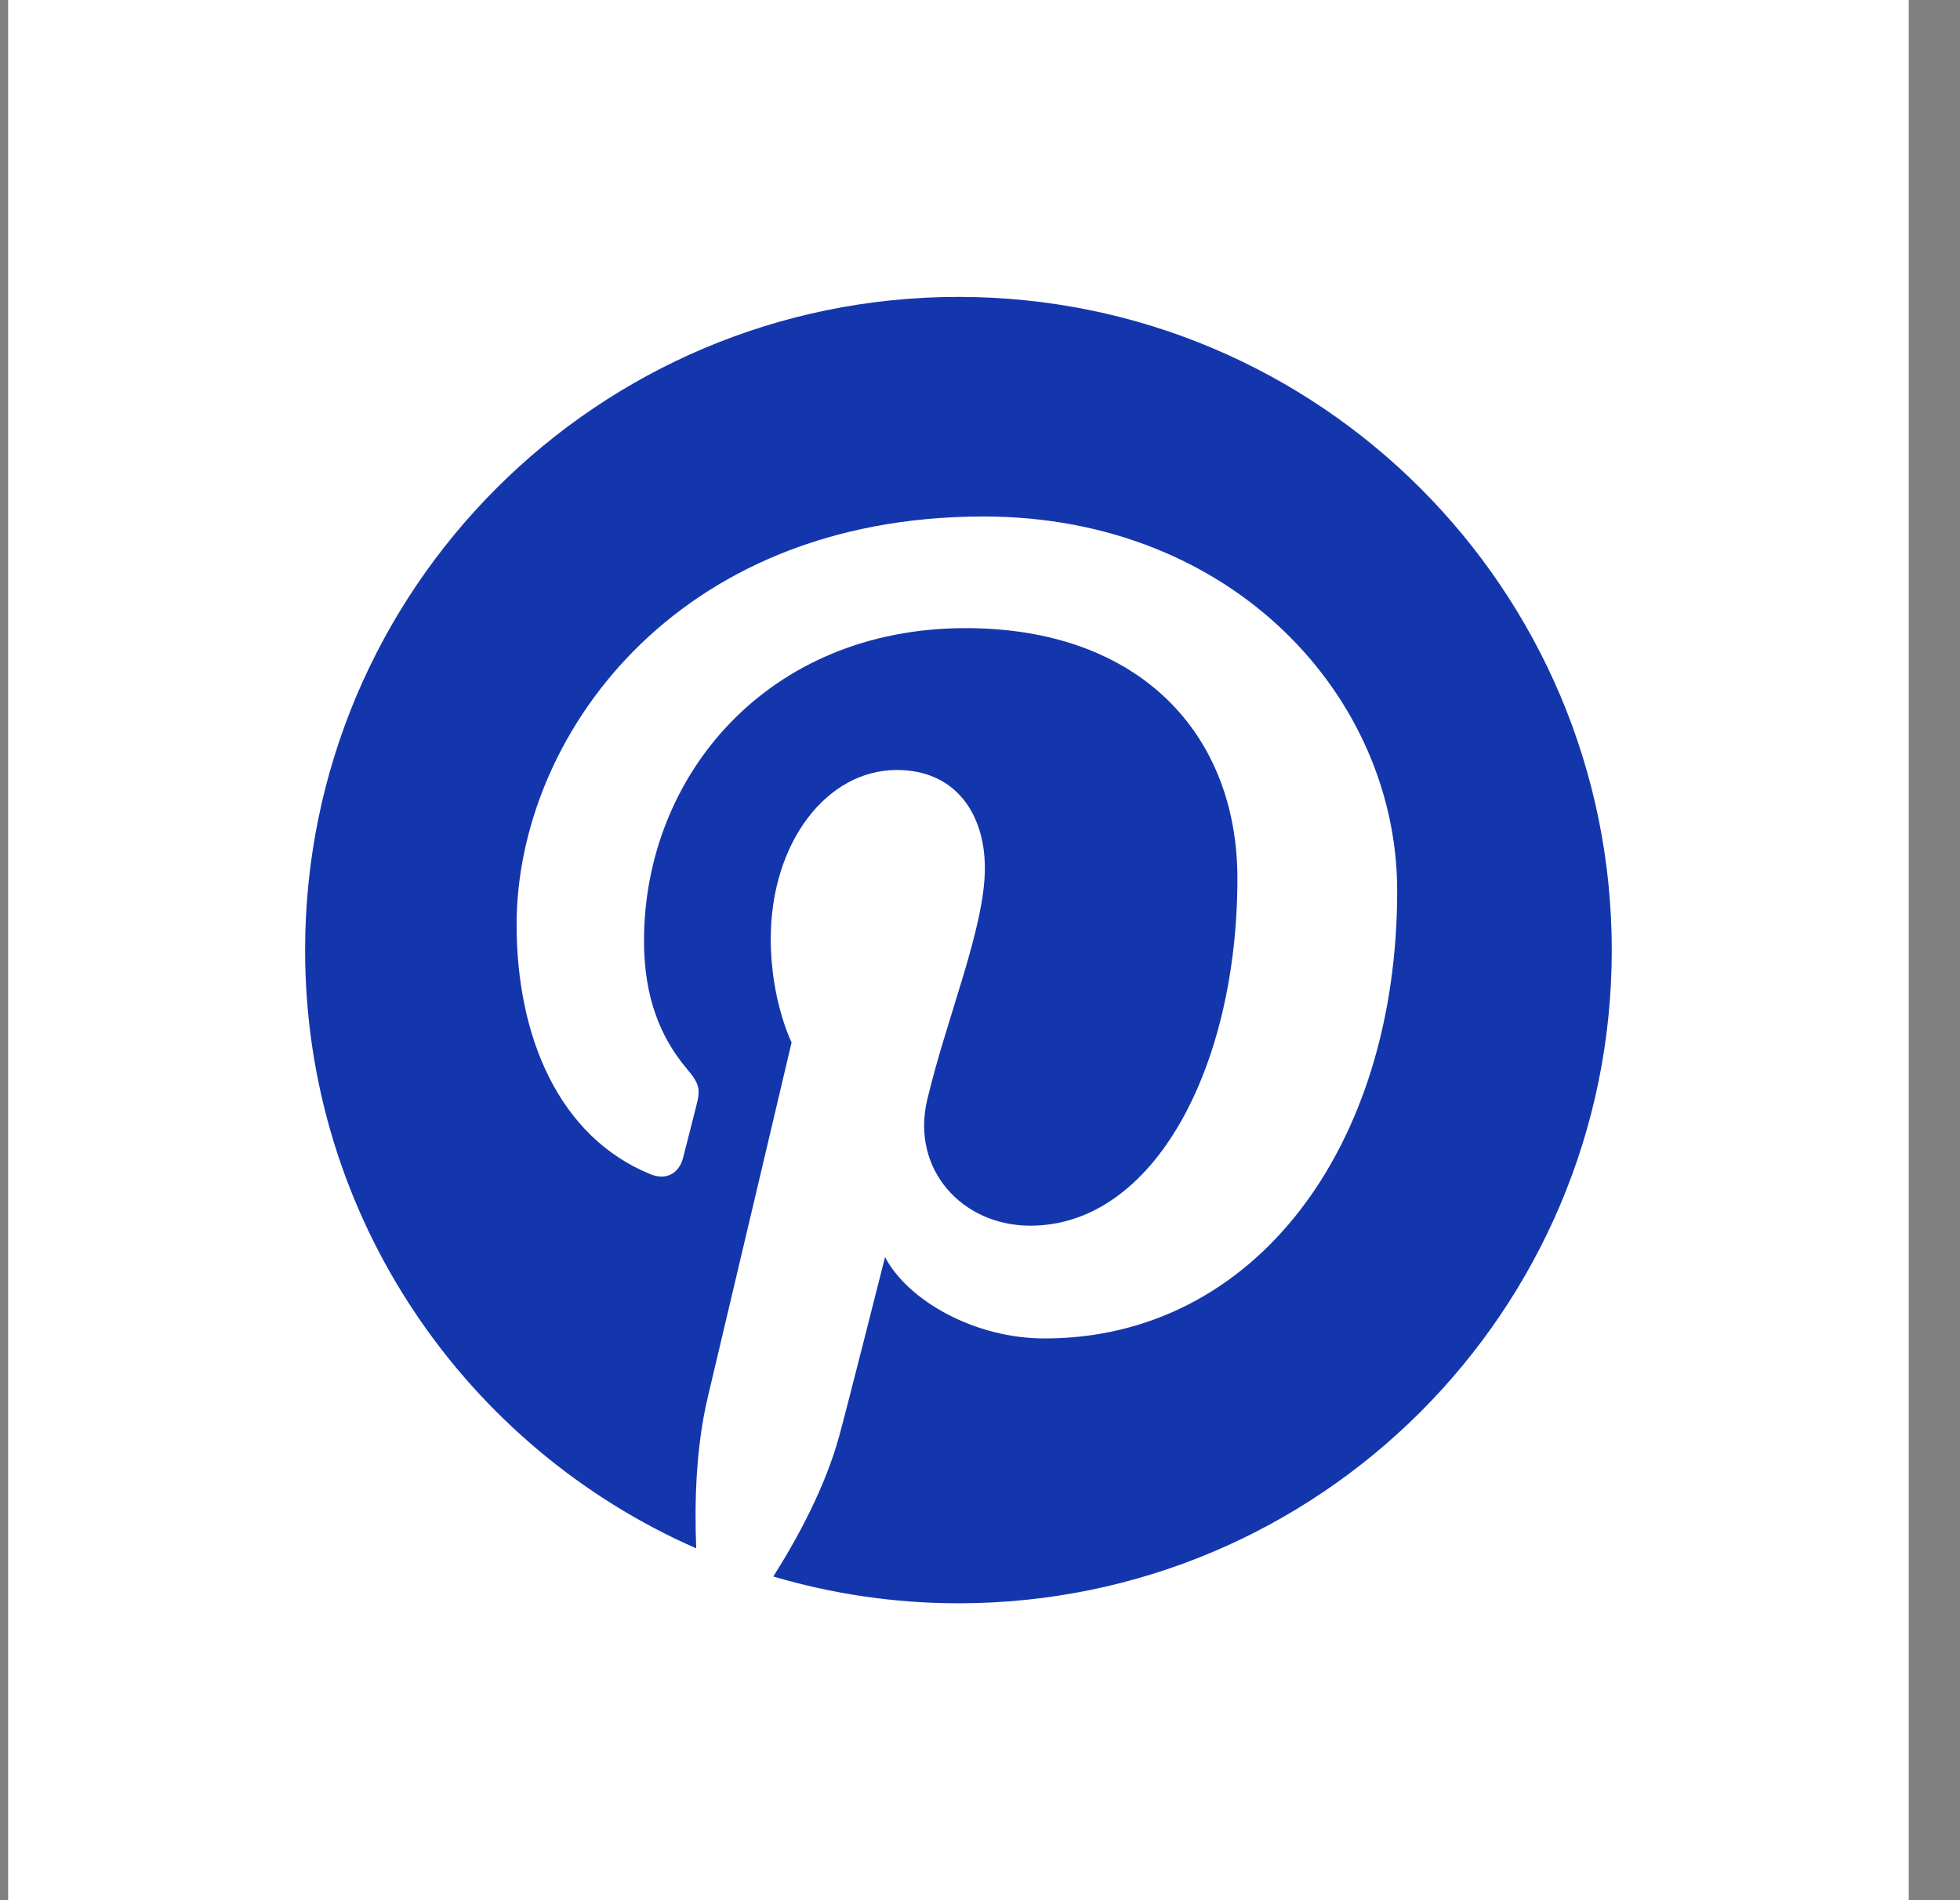 <svg width="33" height="32" viewBox="0 0 33 32" fill="none" xmlns="http://www.w3.org/2000/svg">
<rect x="0" y="0" width="33" height="32" fill="#808080" stroke="none"/>
<path fill-rule="evenodd" clip-rule="evenodd" d="M0.137 0H32.137V32H0.137V0Z" fill="white"/>
<path fill-rule="evenodd" clip-rule="evenodd" d="M16.137 5C10.063 5 5.137 9.925 5.137 16.001C5.137 20.504 7.845 24.374 11.722 26.075C11.691 25.308 11.717 24.384 11.912 23.549C12.125 22.656 13.328 17.555 13.328 17.555C13.328 17.555 12.977 16.853 12.977 15.814C12.977 14.184 13.923 12.967 15.099 12.967C16.099 12.967 16.582 13.719 16.582 14.619C16.582 15.624 15.941 17.129 15.611 18.522C15.335 19.69 16.196 20.641 17.347 20.641C19.431 20.641 20.834 17.964 20.834 14.792C20.834 12.383 19.211 10.578 16.258 10.578C12.921 10.578 10.843 13.066 10.843 15.844C10.843 16.804 11.125 17.479 11.567 18.002C11.771 18.244 11.799 18.339 11.725 18.616C11.673 18.817 11.552 19.306 11.501 19.498C11.427 19.777 11.202 19.878 10.951 19.774C9.413 19.147 8.698 17.464 8.698 15.571C8.698 12.447 11.333 8.698 16.559 8.698C20.759 8.698 23.524 11.74 23.524 15.001C23.524 19.316 21.125 22.54 17.587 22.54C16.401 22.54 15.284 21.898 14.901 21.17C14.901 21.17 14.262 23.704 14.127 24.193C13.894 25.04 13.438 25.889 13.02 26.549C14.009 26.841 15.055 27 16.137 27C22.212 27 27.137 22.075 27.137 16.001C27.137 9.925 22.212 5 16.137 5Z" fill="#1436AD"/>
</svg>
